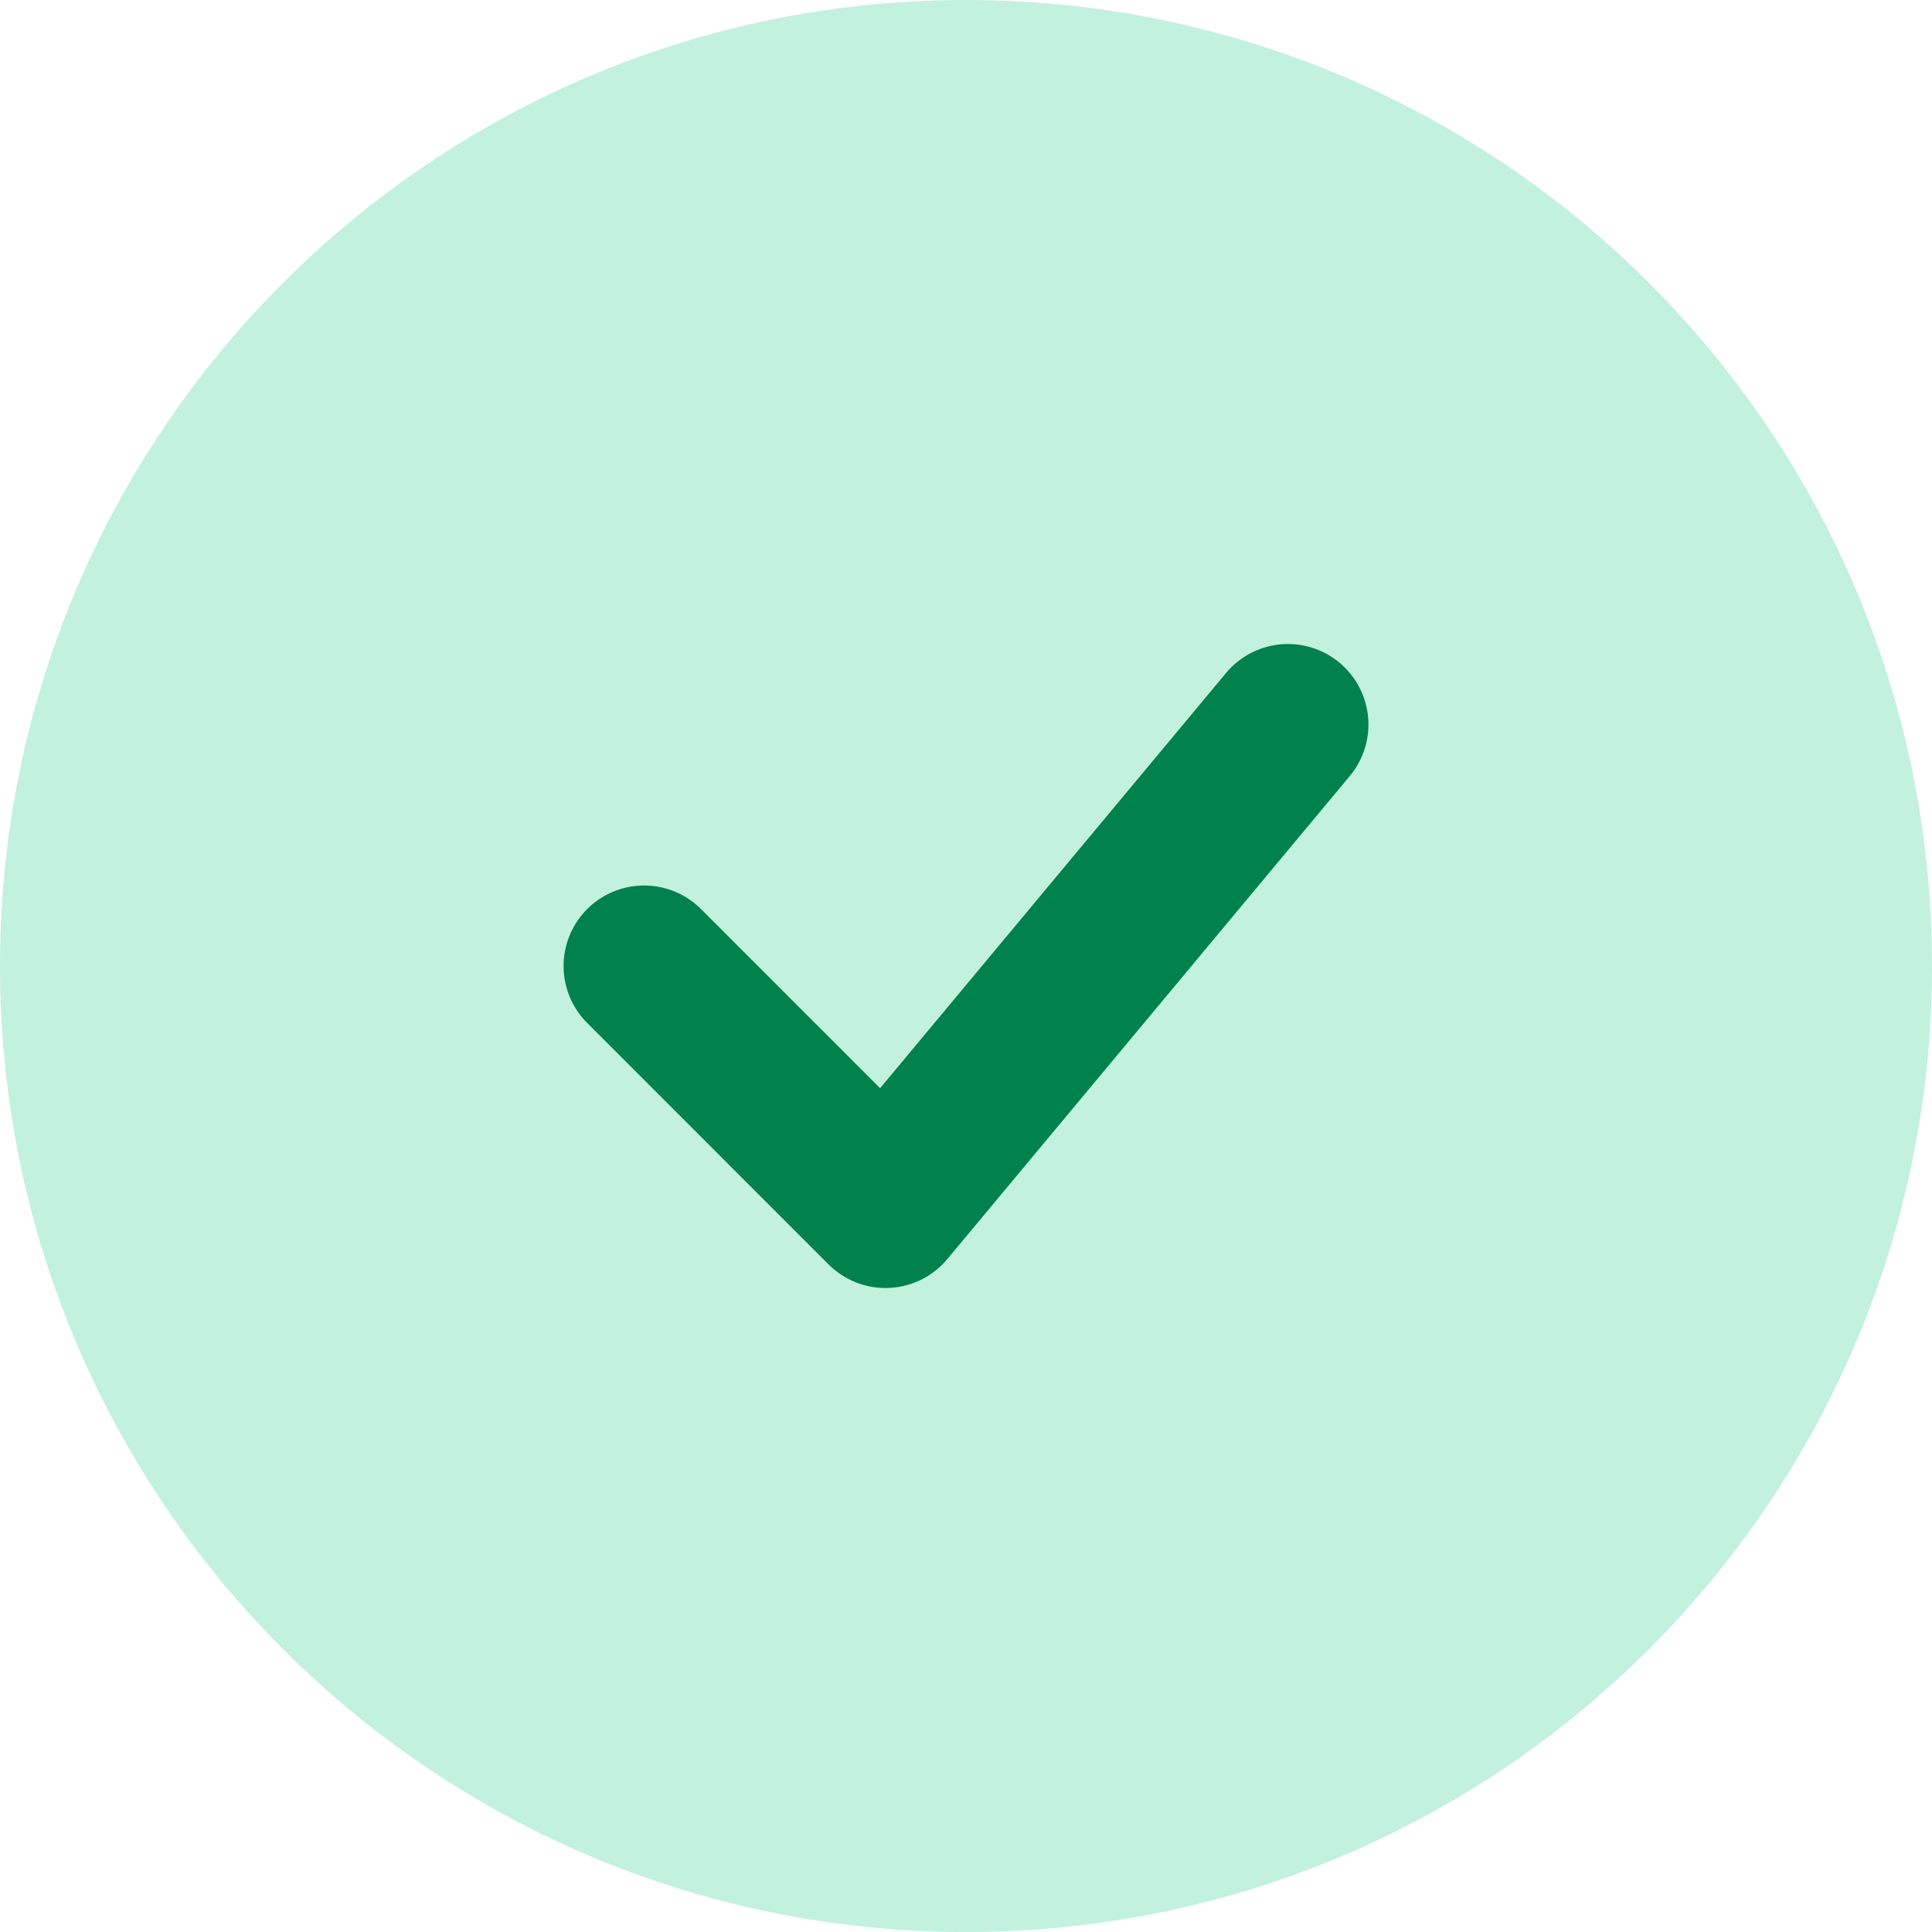 <svg viewBox="0 0 24 24" fill="none" xmlns="http://www.w3.org/2000/svg">
  <path d="M0 12C0 5.373 5.373 0 12 0C18.627 0 24 5.373 24 12C24 18.627 18.627 24 12 24C5.373 24 0 18.627 0 12Z" fill="#C2F1DE" />
  <path d="M15.999 9L11 15L8.001 12" stroke="#00814D" stroke-width="2" stroke-linecap="round" stroke-linejoin="round" />
</svg>
